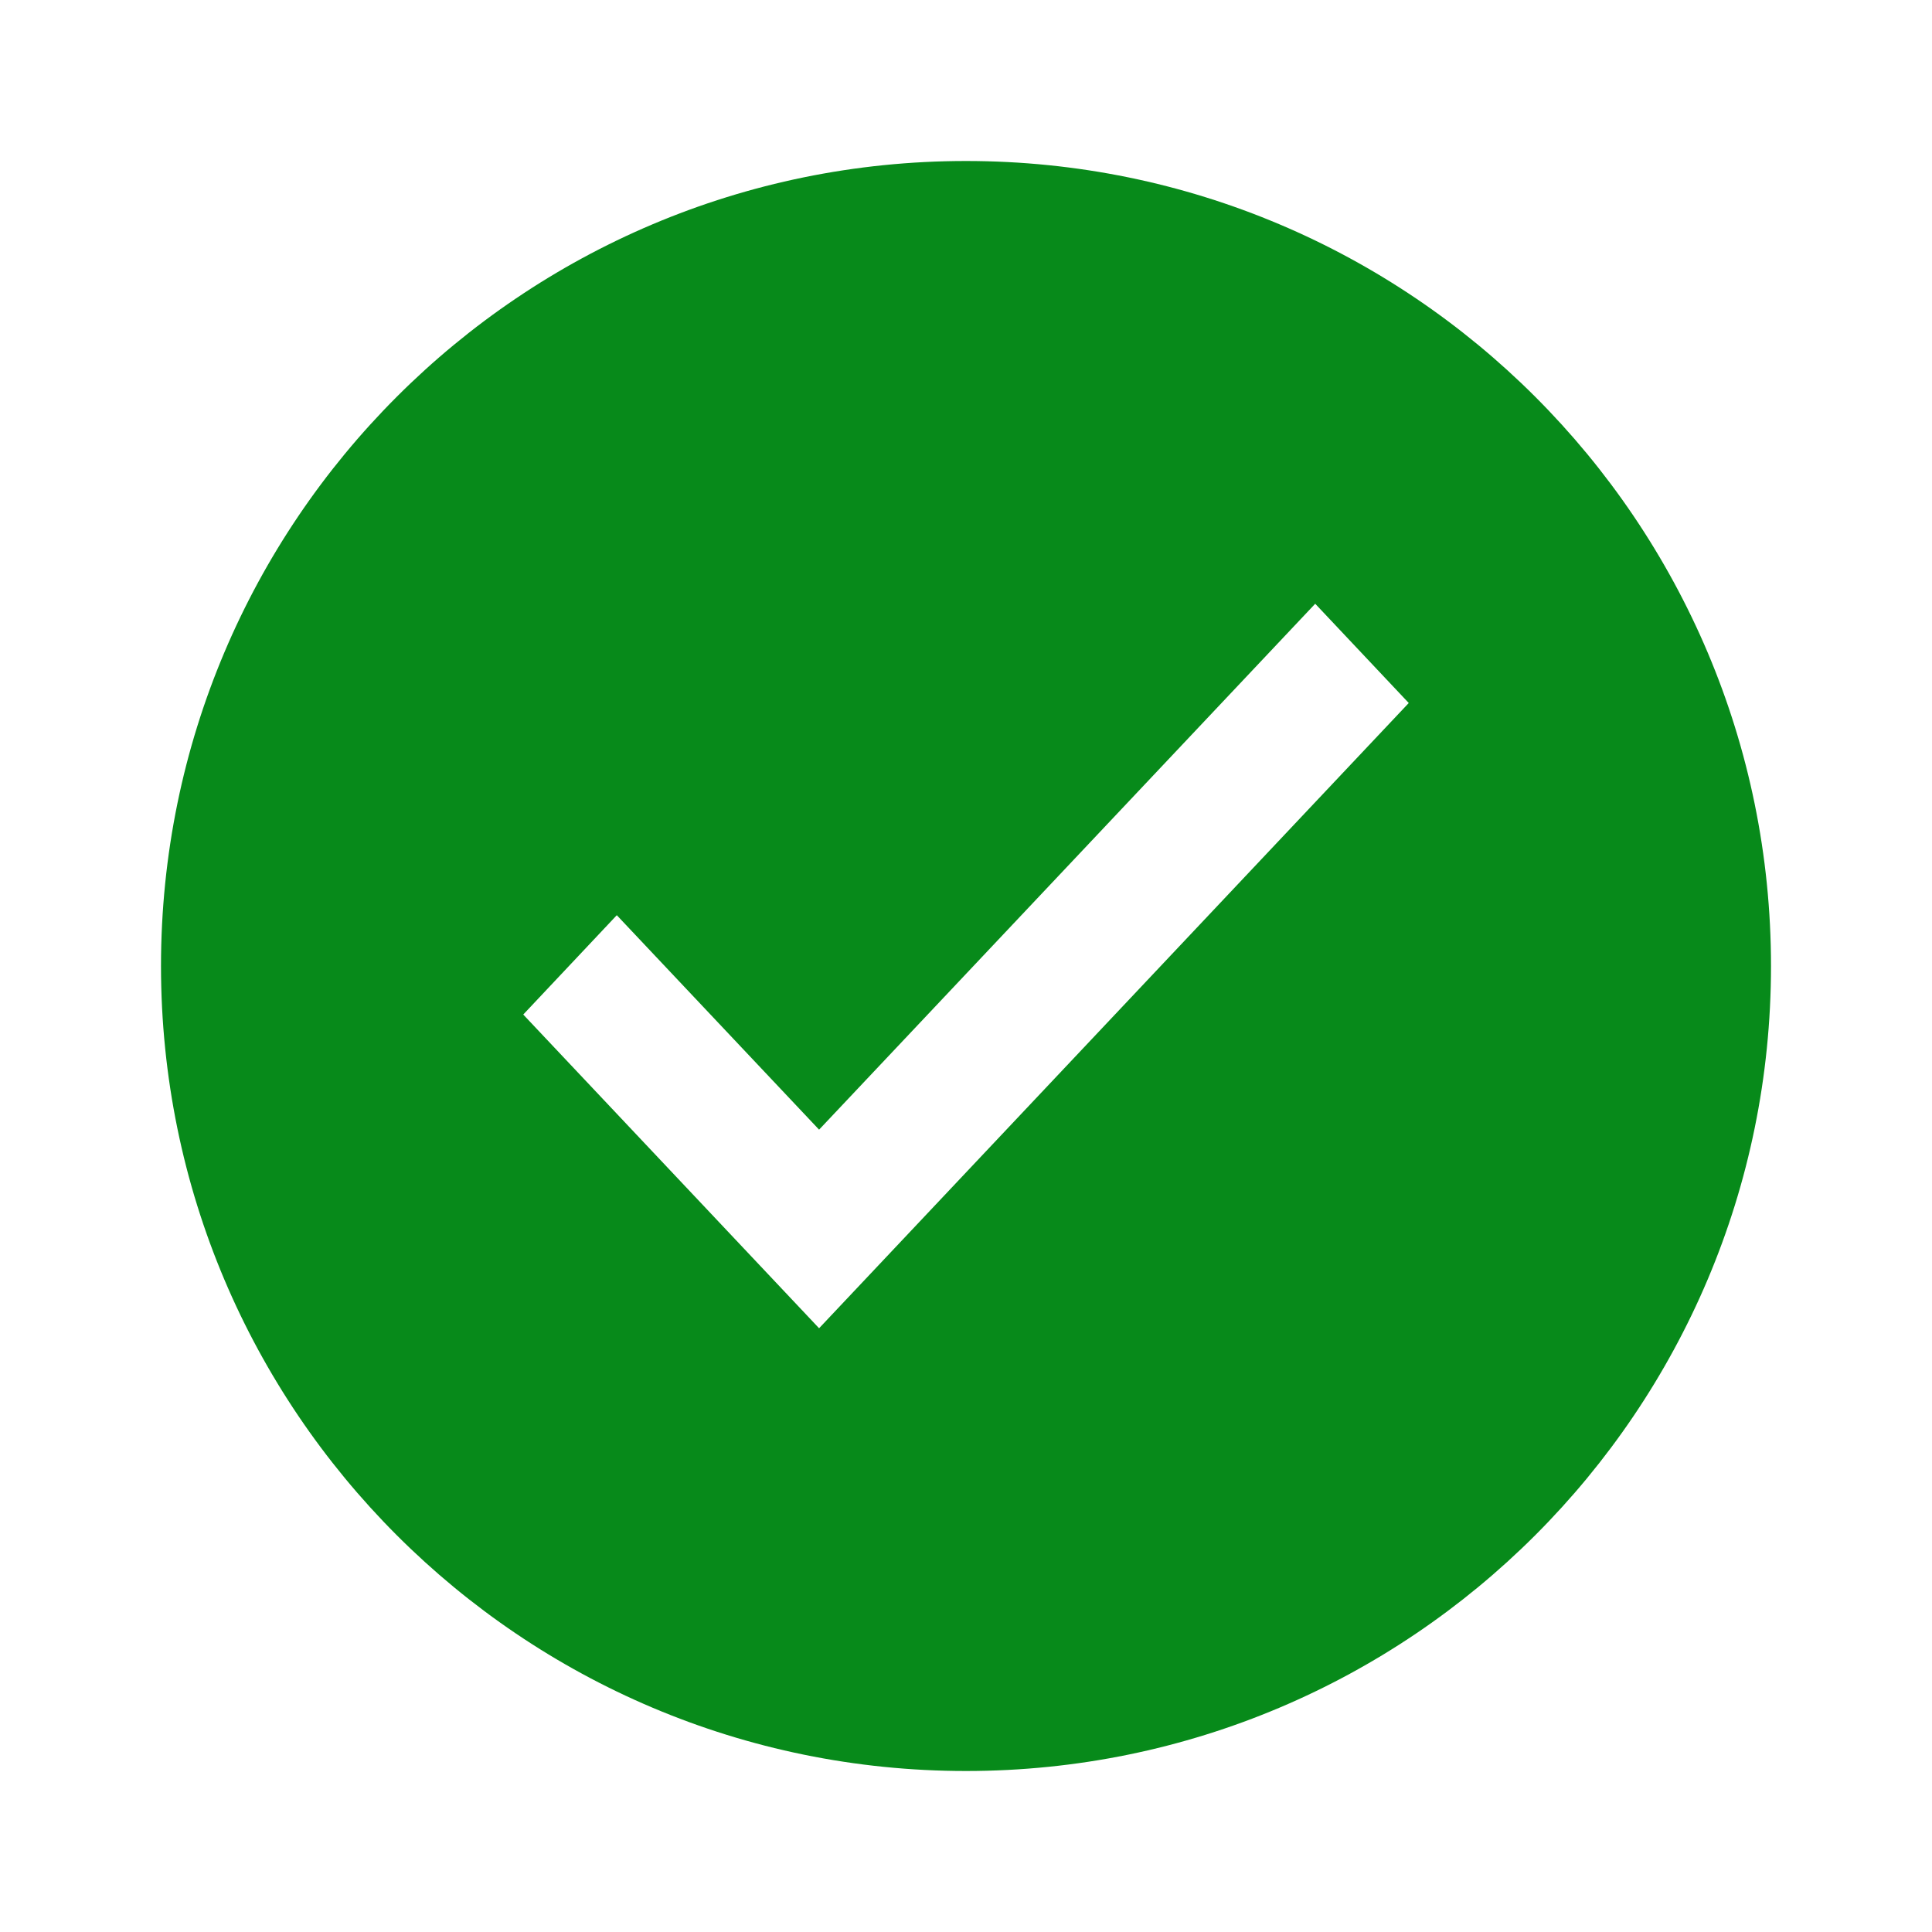 <svg width="24" height="24" viewBox="0 0 24 24" fill="none" xmlns="http://www.w3.org/2000/svg">
<path fill-rule="evenodd" clip-rule="evenodd" d="M12 22C17.523 22 22 17.523 22 12C22 6.477 17.523 2 12 2C6.477 2 2 6.477 2 12C2 17.523 6.477 22 12 22ZM10.175 16.5L17.5 8.733L16.338 7.5L10.175 14.033L7.662 11.369L6.5 12.603L10.175 16.5Z" fill="#078A1A"/>
</svg>
